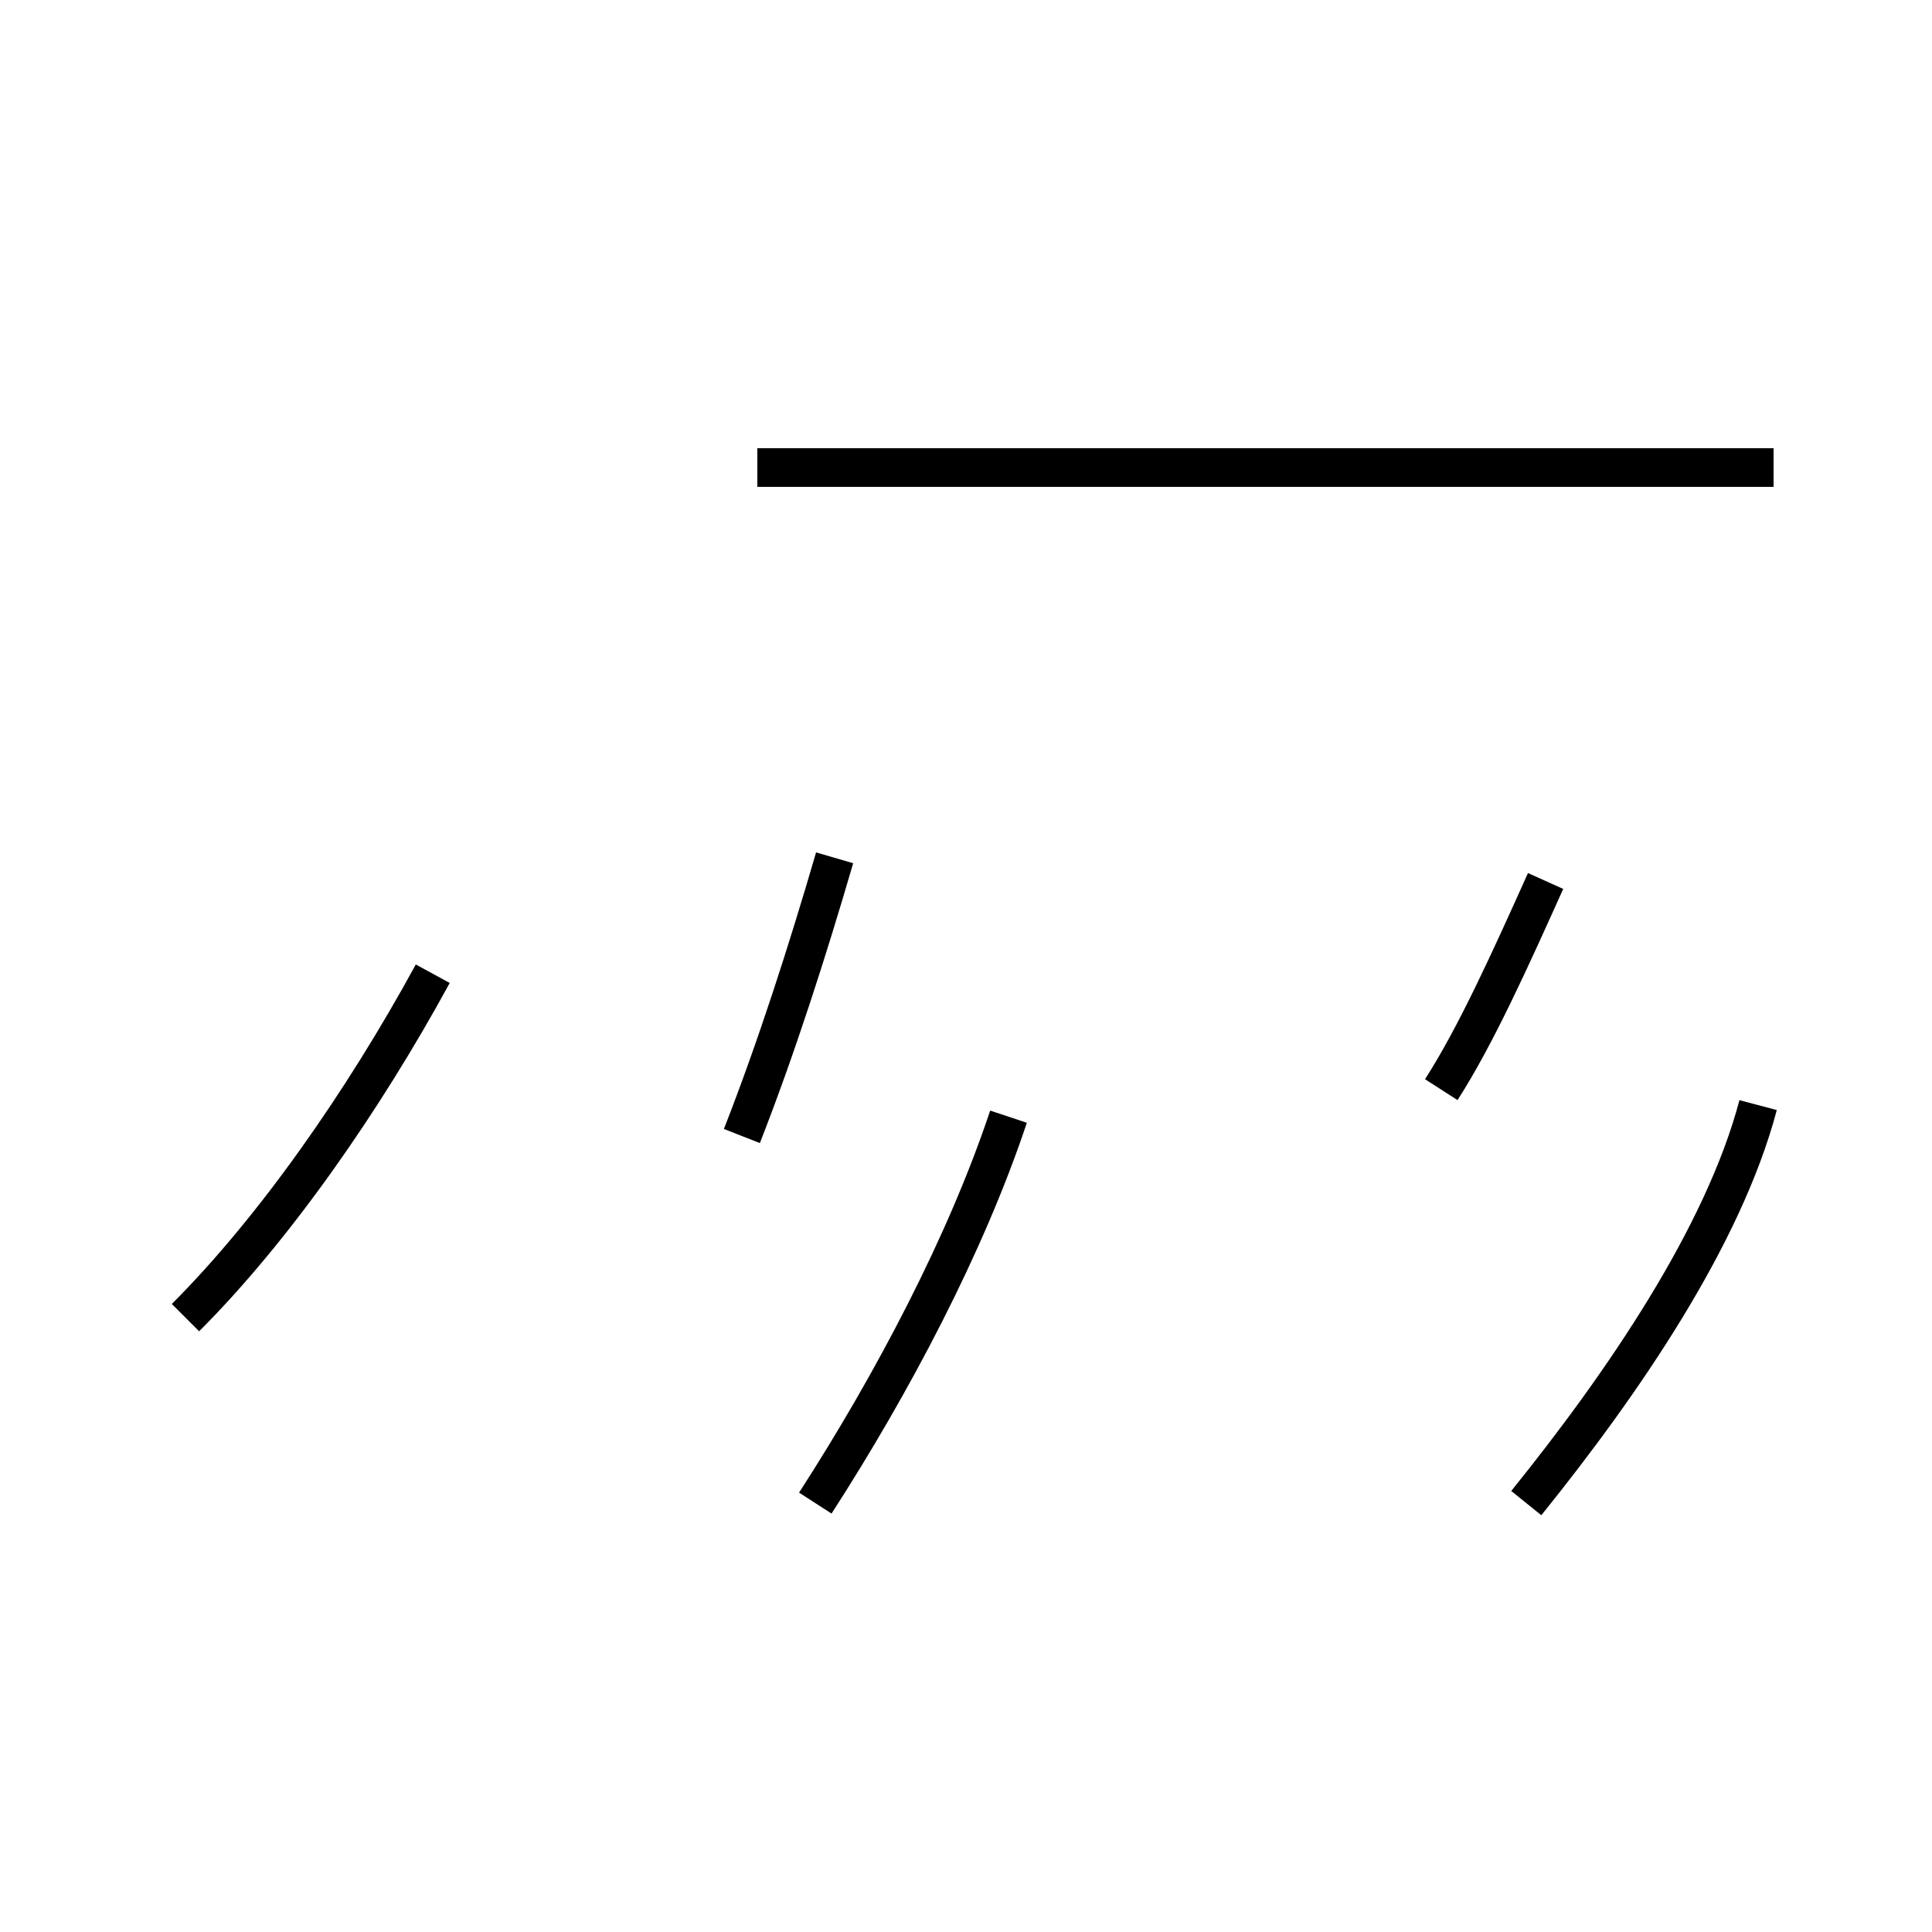 <?xml version='1.0' encoding='utf8'?>
<svg viewBox="0.0 -44.0 50.0 50.0" version="1.1" xmlns="http://www.w3.org/2000/svg">
<rect x="0.0" y="-44.0" width="50.0" height="50.0" fill="#808080" stroke="none"/>
<rect x="-1000" y="-1000" width="2000" height="2000" stroke="white" fill="white"/>
<g style="fill:none; stroke:#000000;  stroke-width:1">
<path d="M 4.8 9.9 C 7.1 12.2 9.4 15.5 11.2 18.8 M 19.2 14.6 C 20.1 16.9 20.9 19.4 21.6 21.8 M 26.1 15.1 C 25.0 11.8 23.1 8.2 21.1 5.1 M 45.9 31.9 L 19.6 31.9 M 37.3 15.8 C 38.2 17.2 39.1 19.2 40.0 21.2 M 45.5 15.4 C 44.6 12.0 42.0 8.2 39.5 5.1 " transform="scale(1, -1)" />
</g>
</svg>